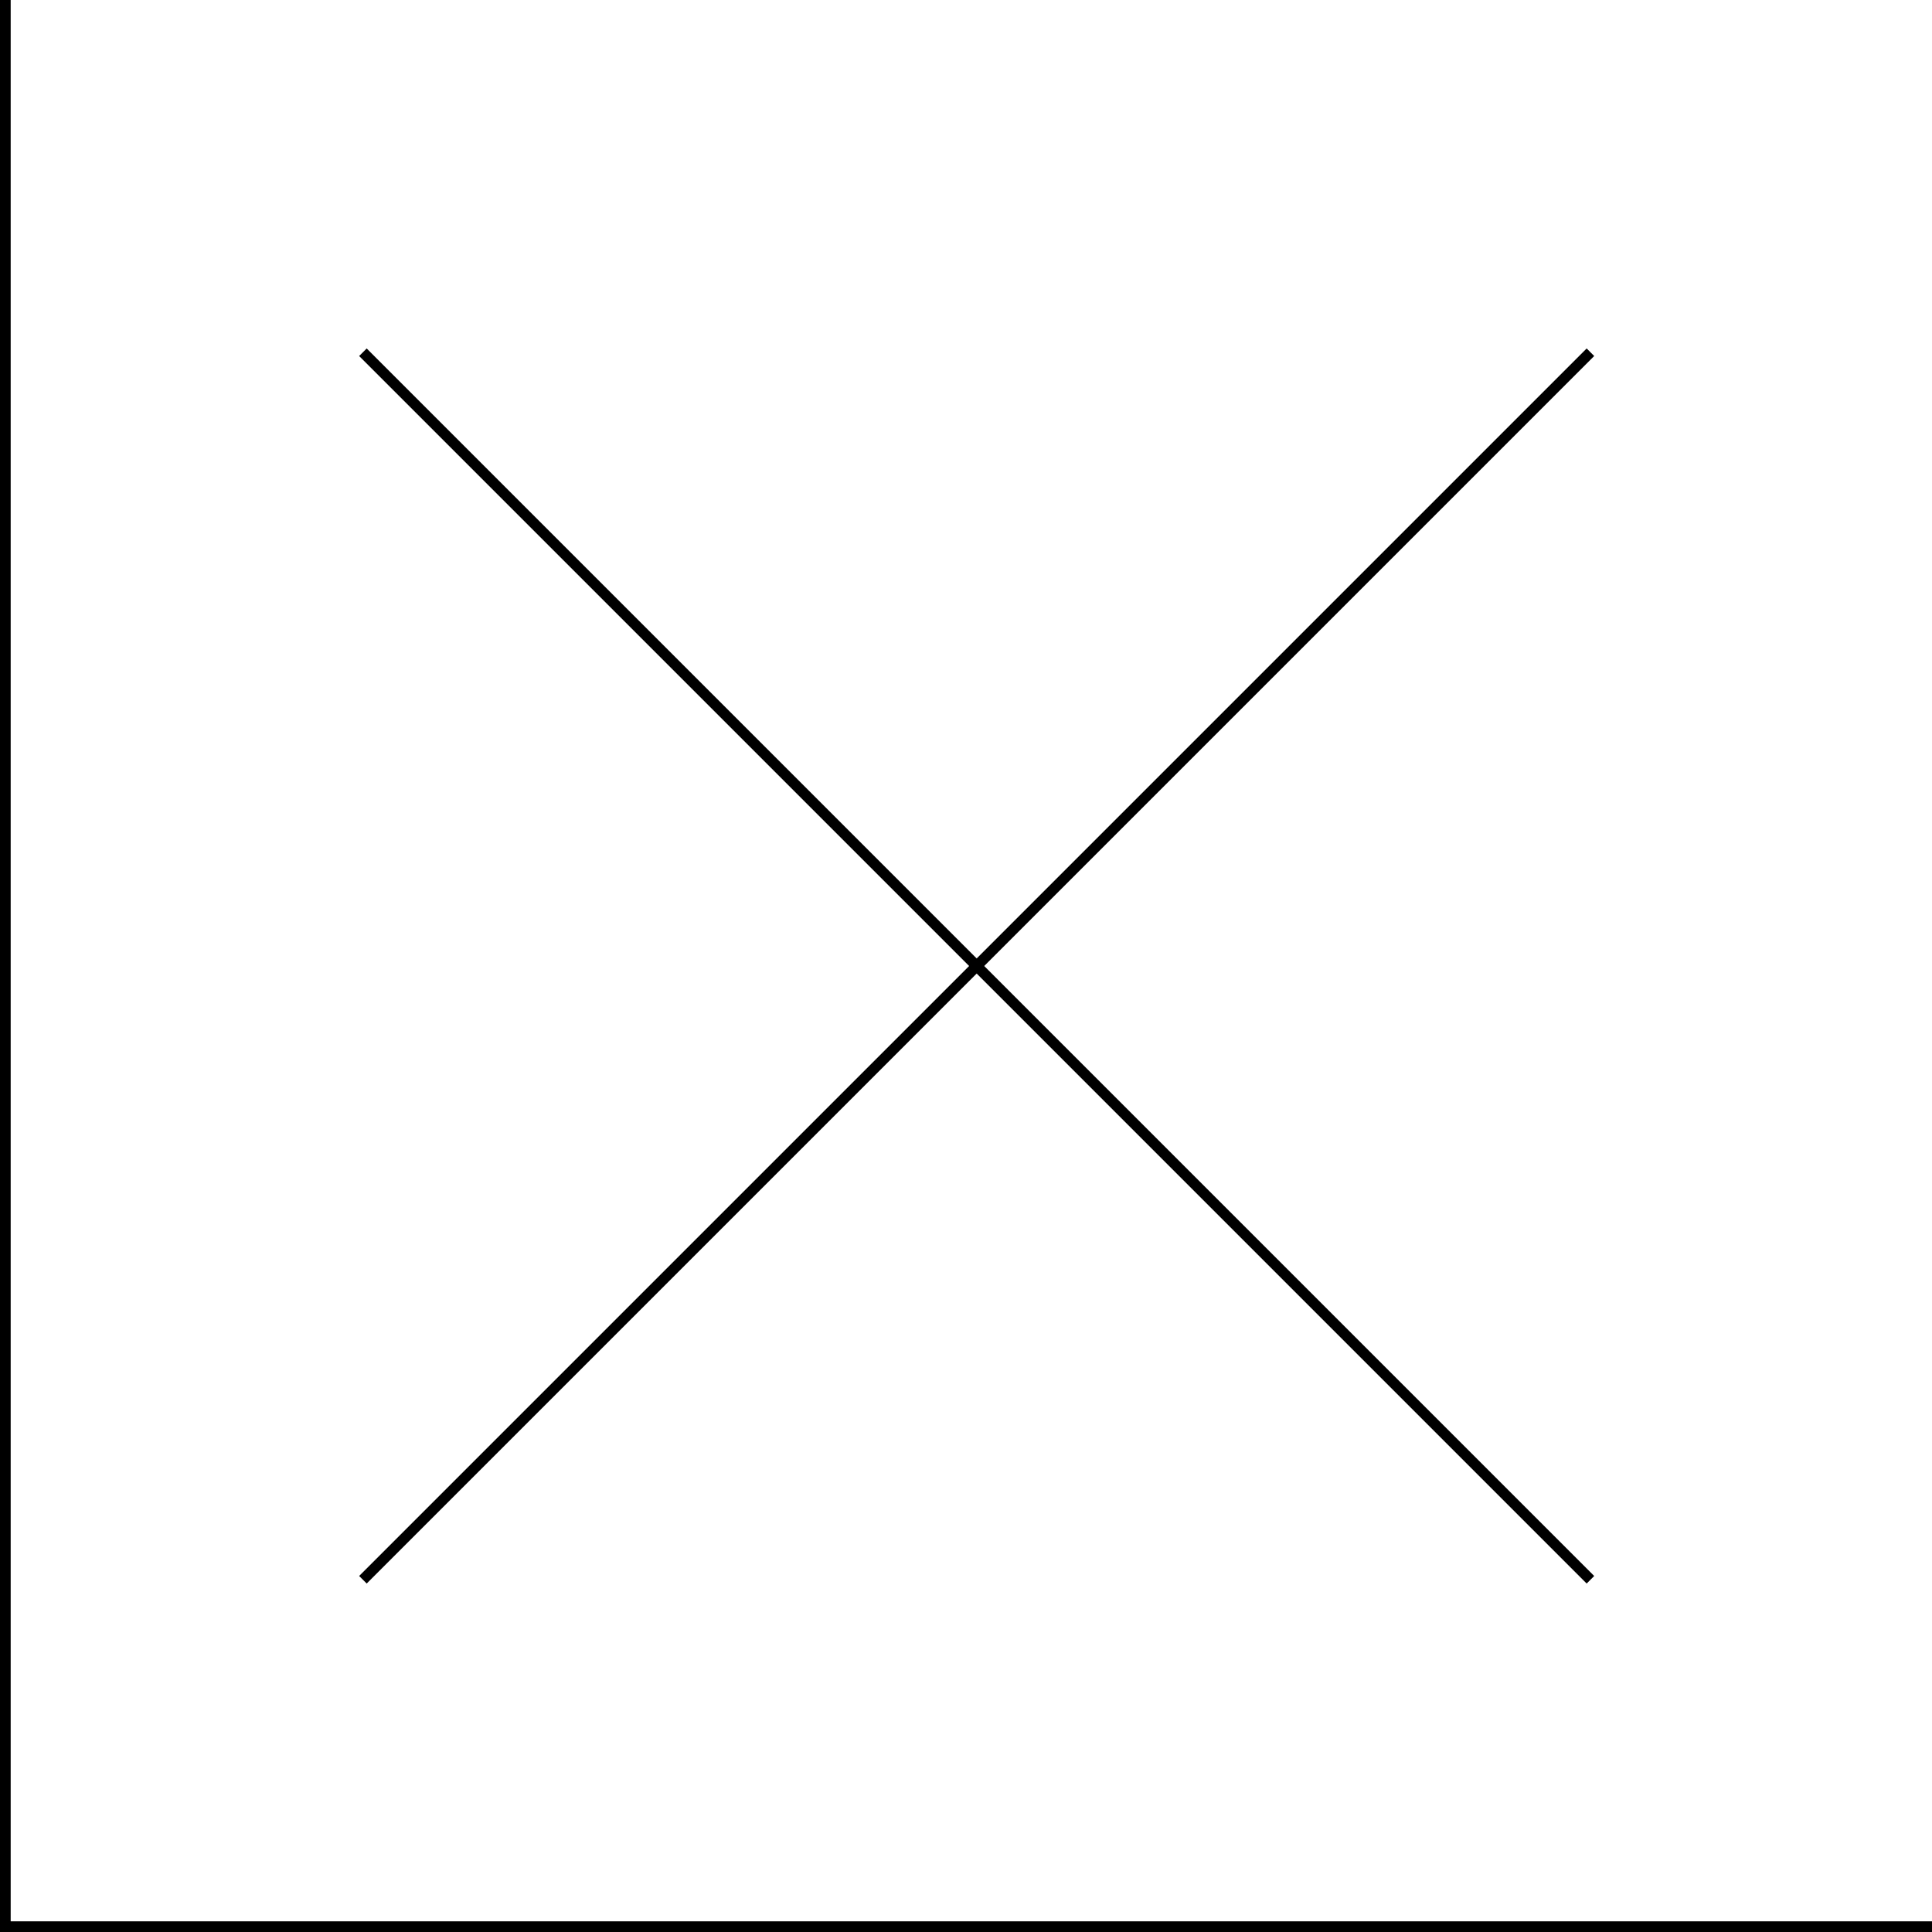 <svg width="181" height="181" viewBox="0 0 181 181" fill="none" xmlns="http://www.w3.org/2000/svg">
<rect x="0.5" y="-10.5" width="191" height="191" stroke="black"/>
<path d="M34 33L149 148" stroke="black"/>
<path d="M149 33L34 148" stroke="black"/>
</svg>
